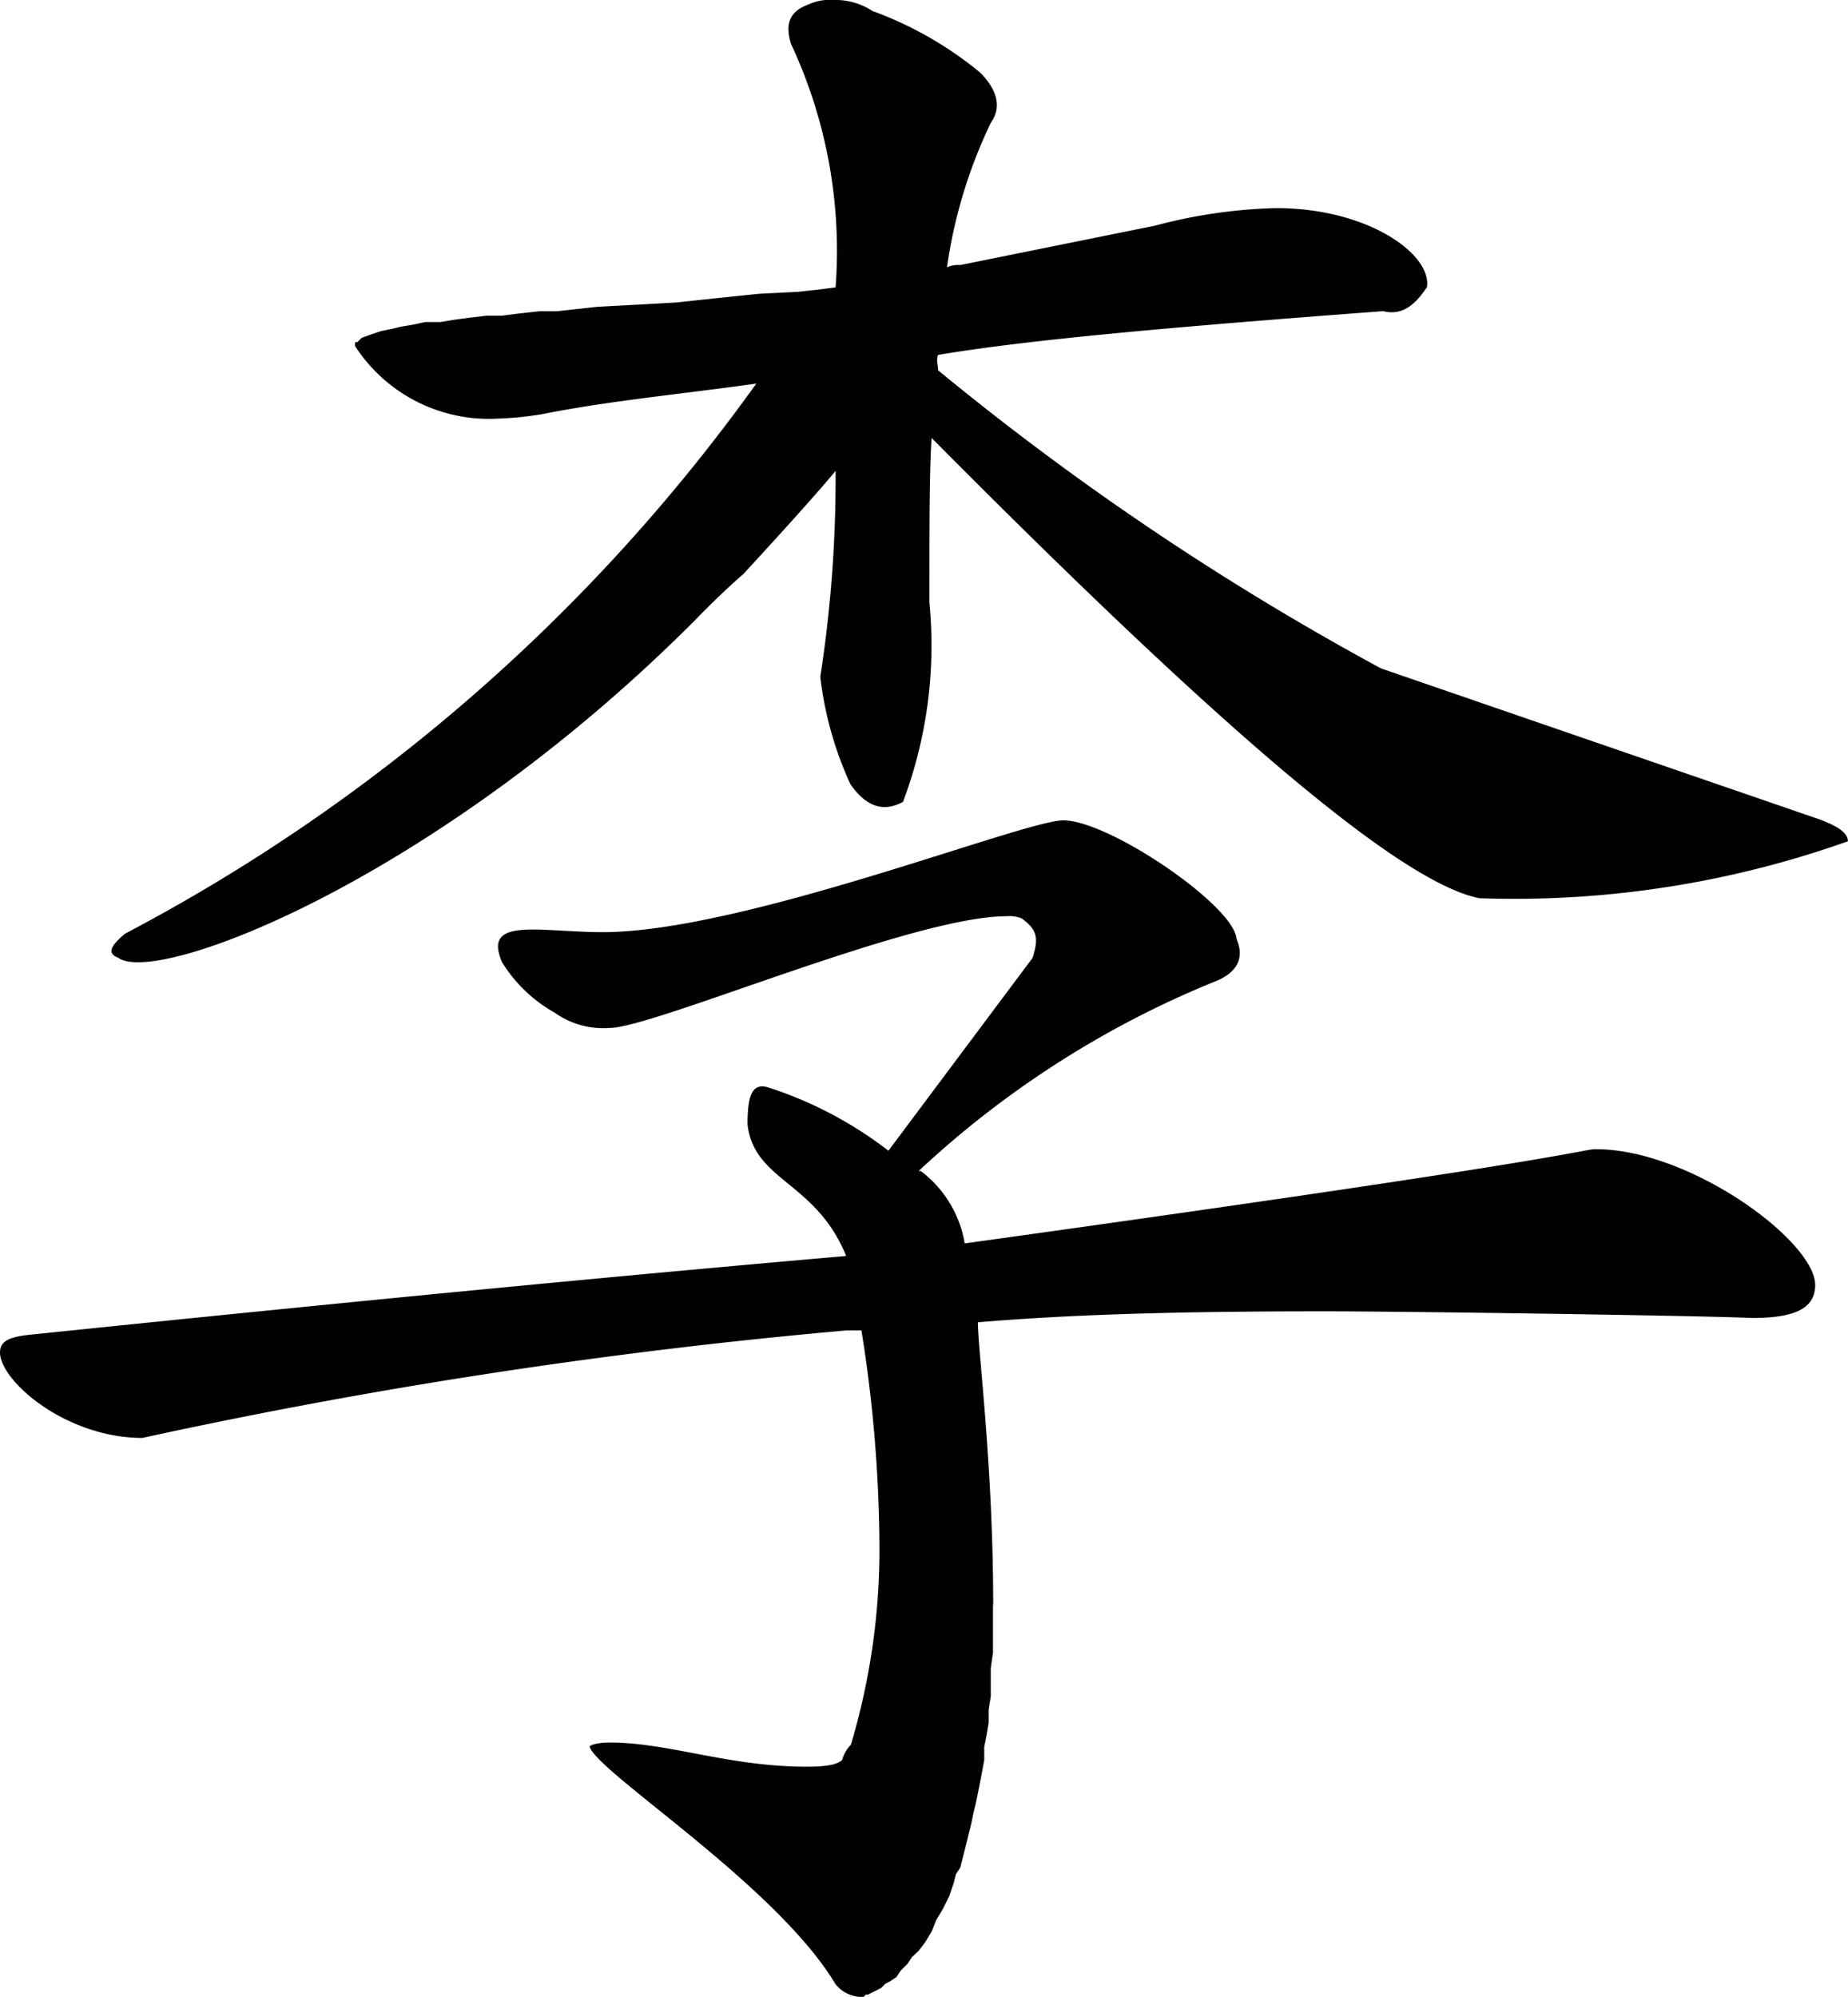 <svg id="Layer_1" data-name="Layer 1" xmlns="http://www.w3.org/2000/svg" viewBox="0 0 18.361 19.843"><defs><style>.cls-1{fill:#010101;}</style></defs><g id="layer1"><g id="g2922"><path id="path37" class="cls-1" d="M4.269,3.442V3.4h.022l.022-.022h0l.022-.021L4.4,3.333l.065-.022.066-.022.109-.022.087-.021.13-.022L4.966,3.2h.153l.13-.022L5.4,3.158l.174-.021h.153L5.9,3.115l.2-.022h.174l.2-.022.2-.022.392-.021.392-.022.414-.044.414-.043L8.669,2.9l.2-.022.174-.022A4.852,4.852,0,0,0,8.6.436c-.066-.218,0-.327.174-.392A.5.5,0,0,1,9.017,0a.671.671,0,0,1,.392.109,3.649,3.649,0,0,1,1.068.61c.174.174.218.348.109.5a4.907,4.907,0,0,0-.436,1.437.275.275,0,0,1,.131-.022l1.938-.392a5.12,5.12,0,0,1,1.2-.174c.915,0,1.547.458,1.5.784-.131.2-.262.283-.436.24-2.026.152-3.528.283-4.421.435-.022.044,0,.109,0,.153a27.619,27.619,0,0,0,4.4,2.962l4.356,1.5c.174.065.283.131.283.218a9.9,9.9,0,0,1-3.66.566c-.784-.152-2.57-1.677-5.444-4.574-.022.327-.022.871-.022,1.634a4.407,4.407,0,0,1-.262,1.982c-.2.109-.37.043-.522-.174a3.531,3.531,0,0,1-.3-1.068,12.868,12.868,0,0,0,.152-2.047c-.087.109-.392.457-.915,1.024-.174.152-.326.3-.5.479C5.075,8.734,2.309,9.8,1.916,9.518c-.108-.043-.087-.109.066-.239A18.043,18.043,0,0,0,8.255,3.812c-.784.109-1.482.174-2.134.305a3.412,3.412,0,0,1-.436.043A1.584,1.584,0,0,1,4.27,3.441Z" transform="translate(-0.741)"/><path id="path39" class="cls-1" d="M10.607,15.944v.479l-.022.152v.283l-.021.131v.131l-.022.131-.022.108v.131L10.5,17.6l-.021.109-.022.109-.022.109-.022.087-.022.109-.022.087-.021.087-.022.087-.022.087-.022.087-.043.066-.022.087-.044.13-.065.131-.065.109L10,19.189l-.065.109-.066.087L9.8,19.45l-.043.066-.066.065-.043.065-.066.044-.043.022-.044.043-.043.022-.044.022-.043.022H9.344l-.022.022H9.278a.335.335,0,0,1-.239-.131c-.588-.98-2.353-2.091-2.439-2.353,0-.021.087-.043.2-.043.588,0,1.176.24,1.959.24.2,0,.3-.022.349-.066a.346.346,0,0,1,.087-.152,6.8,6.8,0,0,0,.283-2.069A13.911,13.911,0,0,0,9.3,13.221H9.147a55.87,55.87,0,0,0-6.991,1.068c-.762,0-1.415-.567-1.415-.85,0-.109.087-.152.283-.174,2.9-.3,5.619-.566,8.124-.784-.3-.741-.914-.741-.98-1.307,0-.283.044-.414.2-.37a3.917,3.917,0,0,1,1.2.631L11,9.519c.065-.2.043-.284-.109-.393a.333.333,0,0,0-.152-.021c-.937,0-3.507,1.11-3.942,1.11a.832.832,0,0,1-.545-.152,1.442,1.442,0,0,1-.522-.5c-.2-.457.37-.3,1-.3,1.394,0,4.182-1.111,4.575-1.111.457,0,1.7.85,1.721,1.177.087.2,0,.348-.24.435a9.6,9.6,0,0,0-2.918,1.873h.022a1.135,1.135,0,0,1,.436.719c6.272-.871,6.119-.936,6.272-.936.937,0,2.178.914,2.178,1.35,0,.261-.261.327-.631.327-.436-.022-3.42-.066-4.247-.066-1.263,0-2.418.022-3.441.109,0,.283.152,1.416.152,2.81Z" transform="translate(-0.741)"/></g></g></svg>